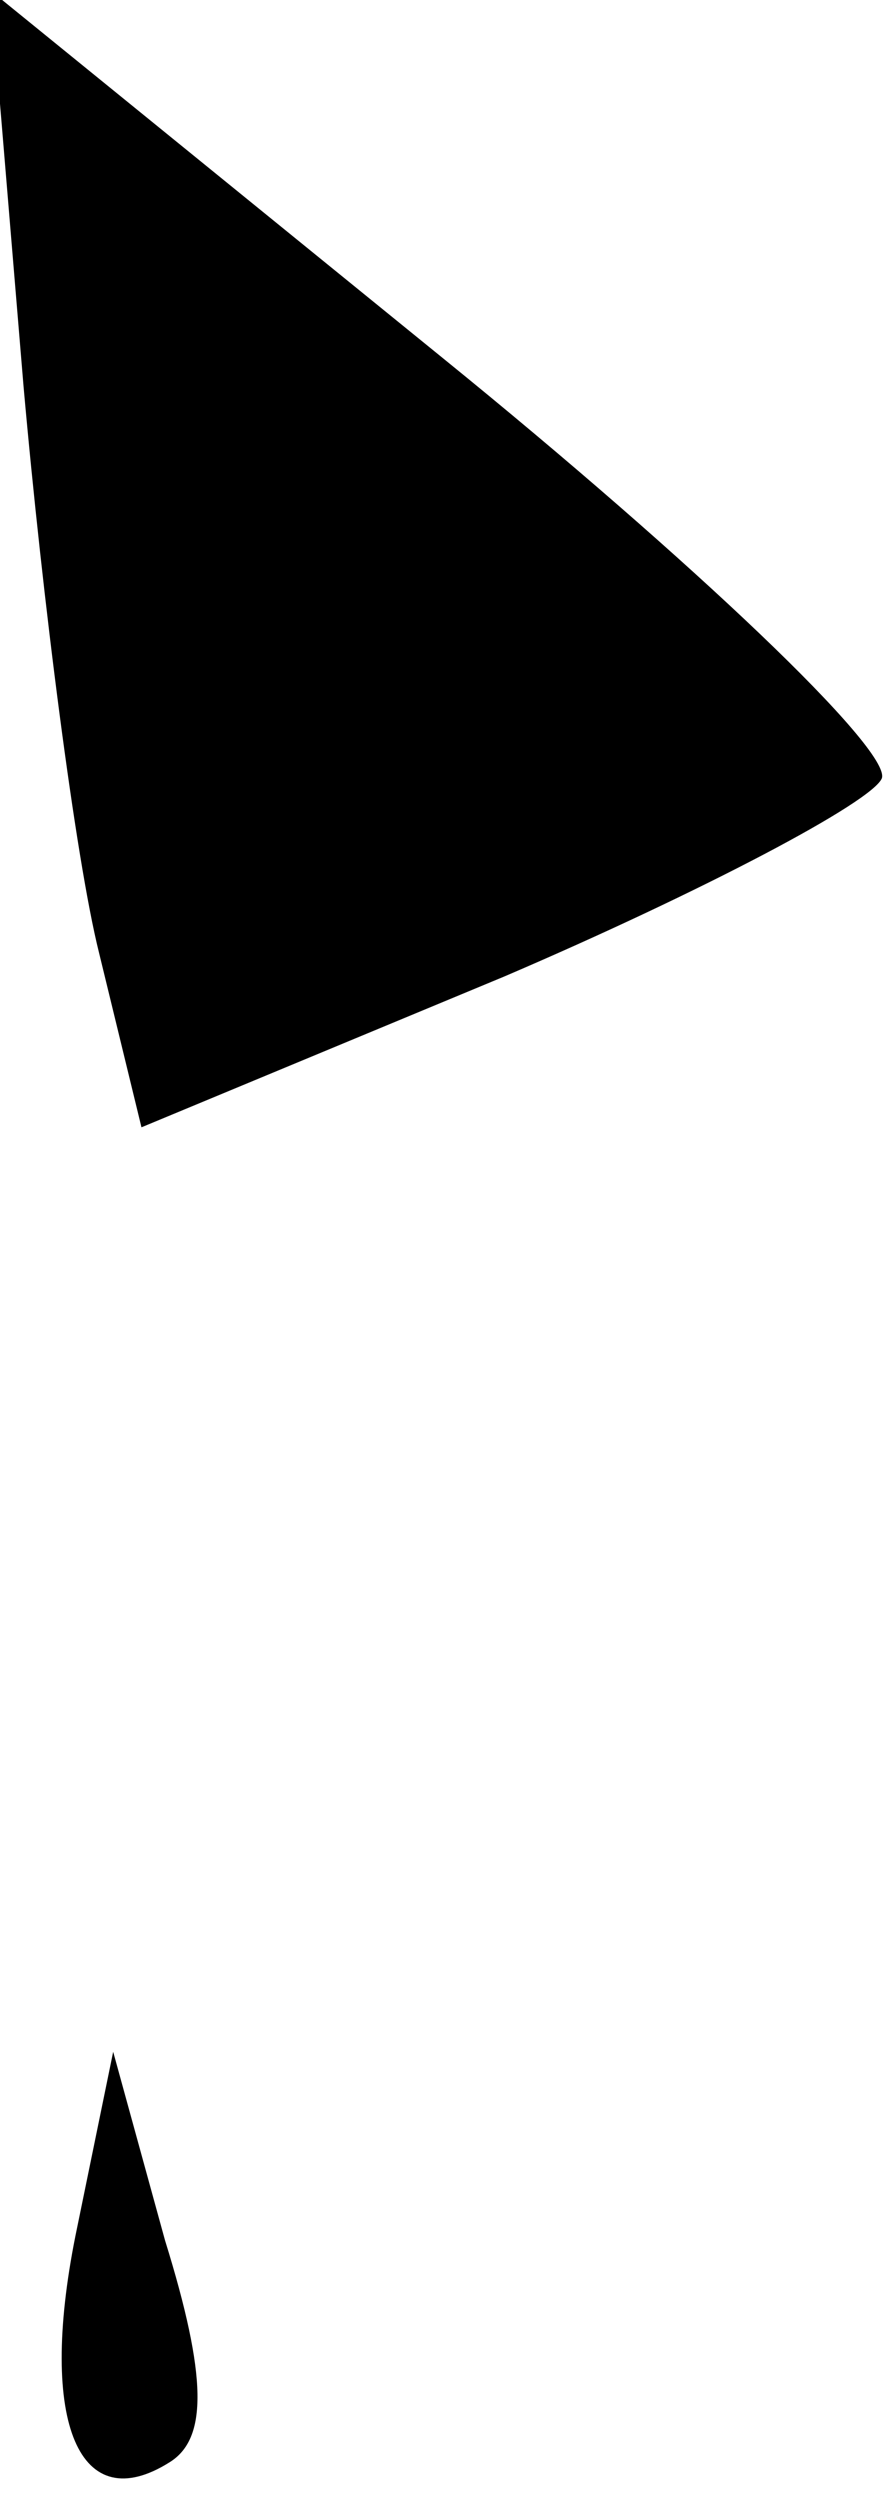 <?xml version="1.0" standalone="no"?>
<!DOCTYPE svg PUBLIC "-//W3C//DTD SVG 20010904//EN"
 "http://www.w3.org/TR/2001/REC-SVG-20010904/DTD/svg10.dtd">
<svg version="1.0" xmlns="http://www.w3.org/2000/svg"
 width="19pt" height="53pt" viewBox="0 0 19 53"
 preserveAspectRatio="xMidYMid meet">
<g transform="translate(0,53) scale(0.1,-0.1)"
fill="#000000" stroke="none">
<path fill="#000000" stroke="none" d="M5 448 c4 -45 11 -100 16 -120 l9 -37
77 32 c42 18 78 37 80 42 2 6 -40 46 -93 89 l-96 78 7 -84z"/>
<path fill="#000000" stroke="none" d="M16 56 c-8 -40 1 -60 20 -48 8 5 8 18
-1 47 l-11 40 -8 -39z"/>
</g>
</svg>
